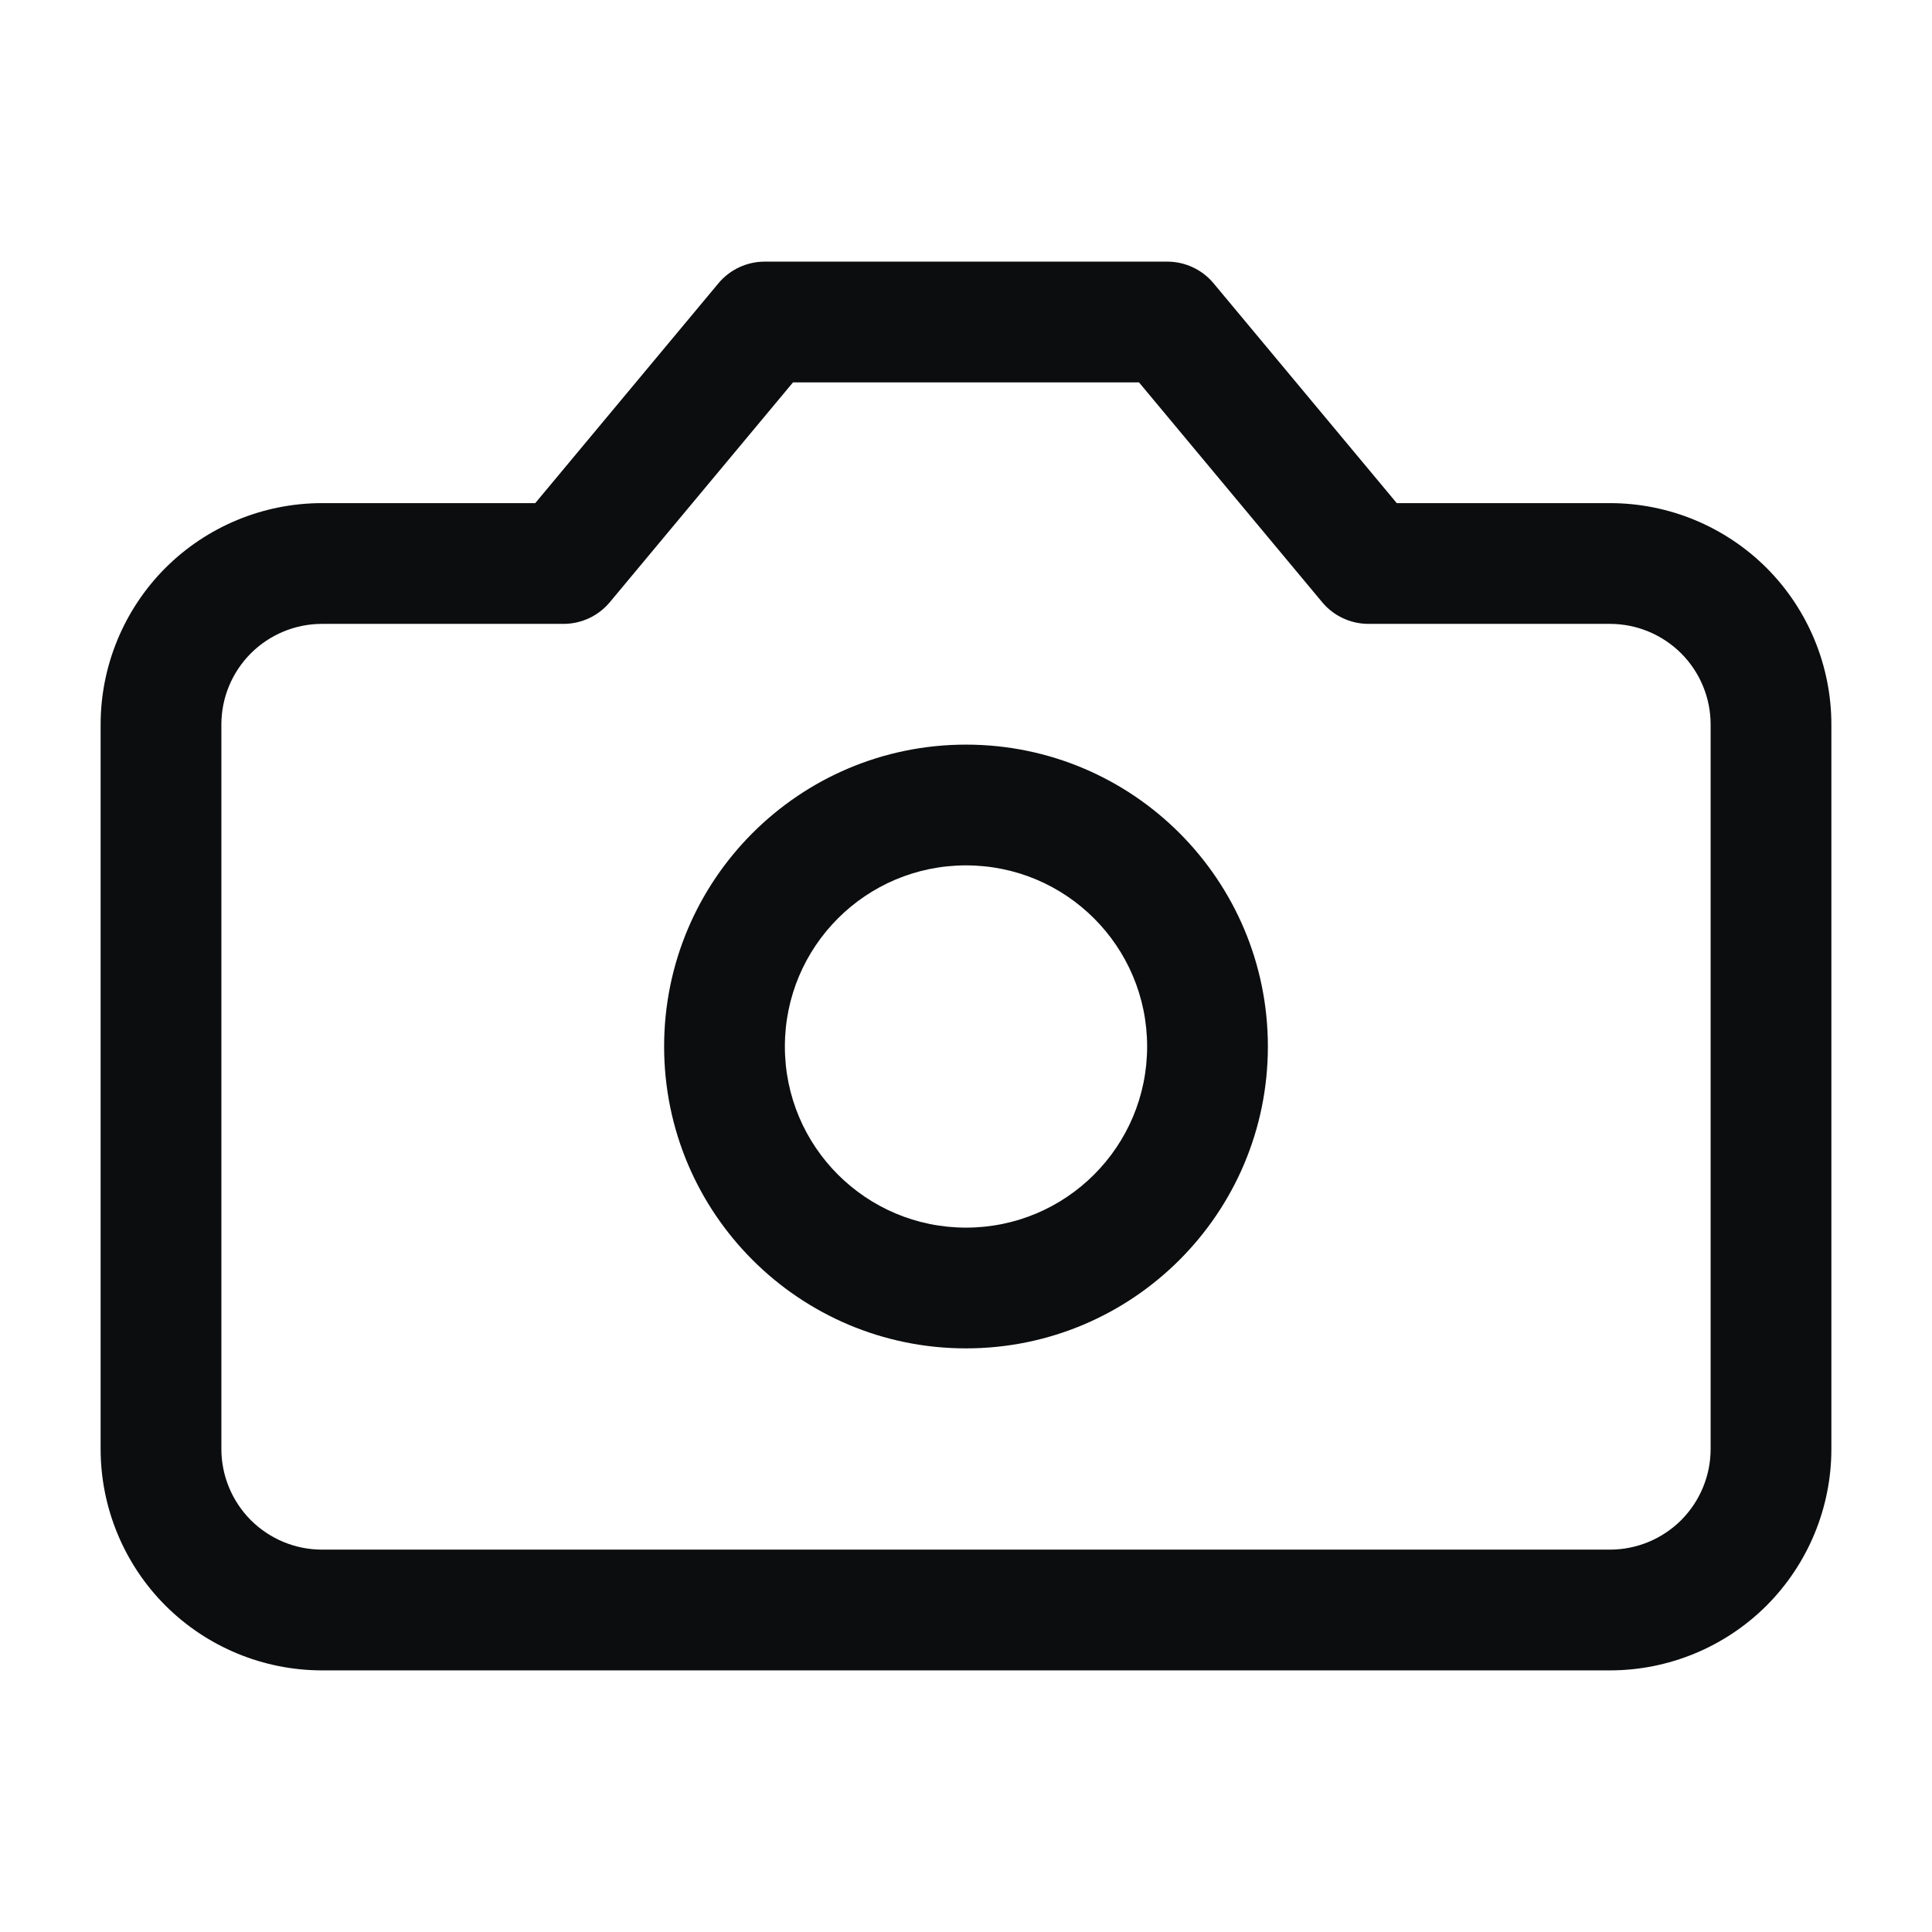 <svg width="24" height="24" viewBox="0 0 24 24" fill="none" xmlns="http://www.w3.org/2000/svg">
<path fill-rule="evenodd" clip-rule="evenodd" d="M9.5 3.25C9.277 3.25 9.066 3.349 8.924 3.52L6.649 6.25H4C3.271 6.25 2.571 6.54 2.055 7.055C1.54 7.571 1.25 8.271 1.25 9V18C1.25 18.729 1.54 19.429 2.055 19.945C2.571 20.46 3.271 20.75 4 20.75H20C20.729 20.75 21.429 20.46 21.945 19.945C22.46 19.429 22.75 18.729 22.75 18V9C22.75 8.271 22.46 7.571 21.945 7.055C21.429 6.54 20.729 6.25 20 6.25H17.351L15.076 3.52C14.934 3.349 14.723 3.25 14.5 3.25H9.5ZM7.576 7.48L9.851 4.75H14.149L16.424 7.48C16.566 7.651 16.777 7.75 17 7.75H20C20.331 7.75 20.649 7.882 20.884 8.116C21.118 8.351 21.25 8.668 21.25 9V18C21.25 18.331 21.118 18.649 20.884 18.884C20.649 19.118 20.331 19.25 20 19.25H4C3.668 19.25 3.351 19.118 3.116 18.884C2.882 18.649 2.75 18.331 2.75 18V9C2.75 8.668 2.882 8.351 3.116 8.116C3.351 7.882 3.668 7.75 4 7.75H7C7.223 7.75 7.434 7.651 7.576 7.48ZM9.75 13C9.75 11.757 10.757 10.75 12 10.75C13.243 10.75 14.25 11.757 14.25 13C14.25 14.243 13.243 15.25 12 15.25C10.757 15.25 9.75 14.243 9.75 13ZM12 9.25C9.929 9.25 8.25 10.929 8.25 13C8.25 15.071 9.929 16.75 12 16.75C14.071 16.75 15.75 15.071 15.75 13C15.75 10.929 14.071 9.25 12 9.25Z" fill="#0C0D0E"/>
</svg>
